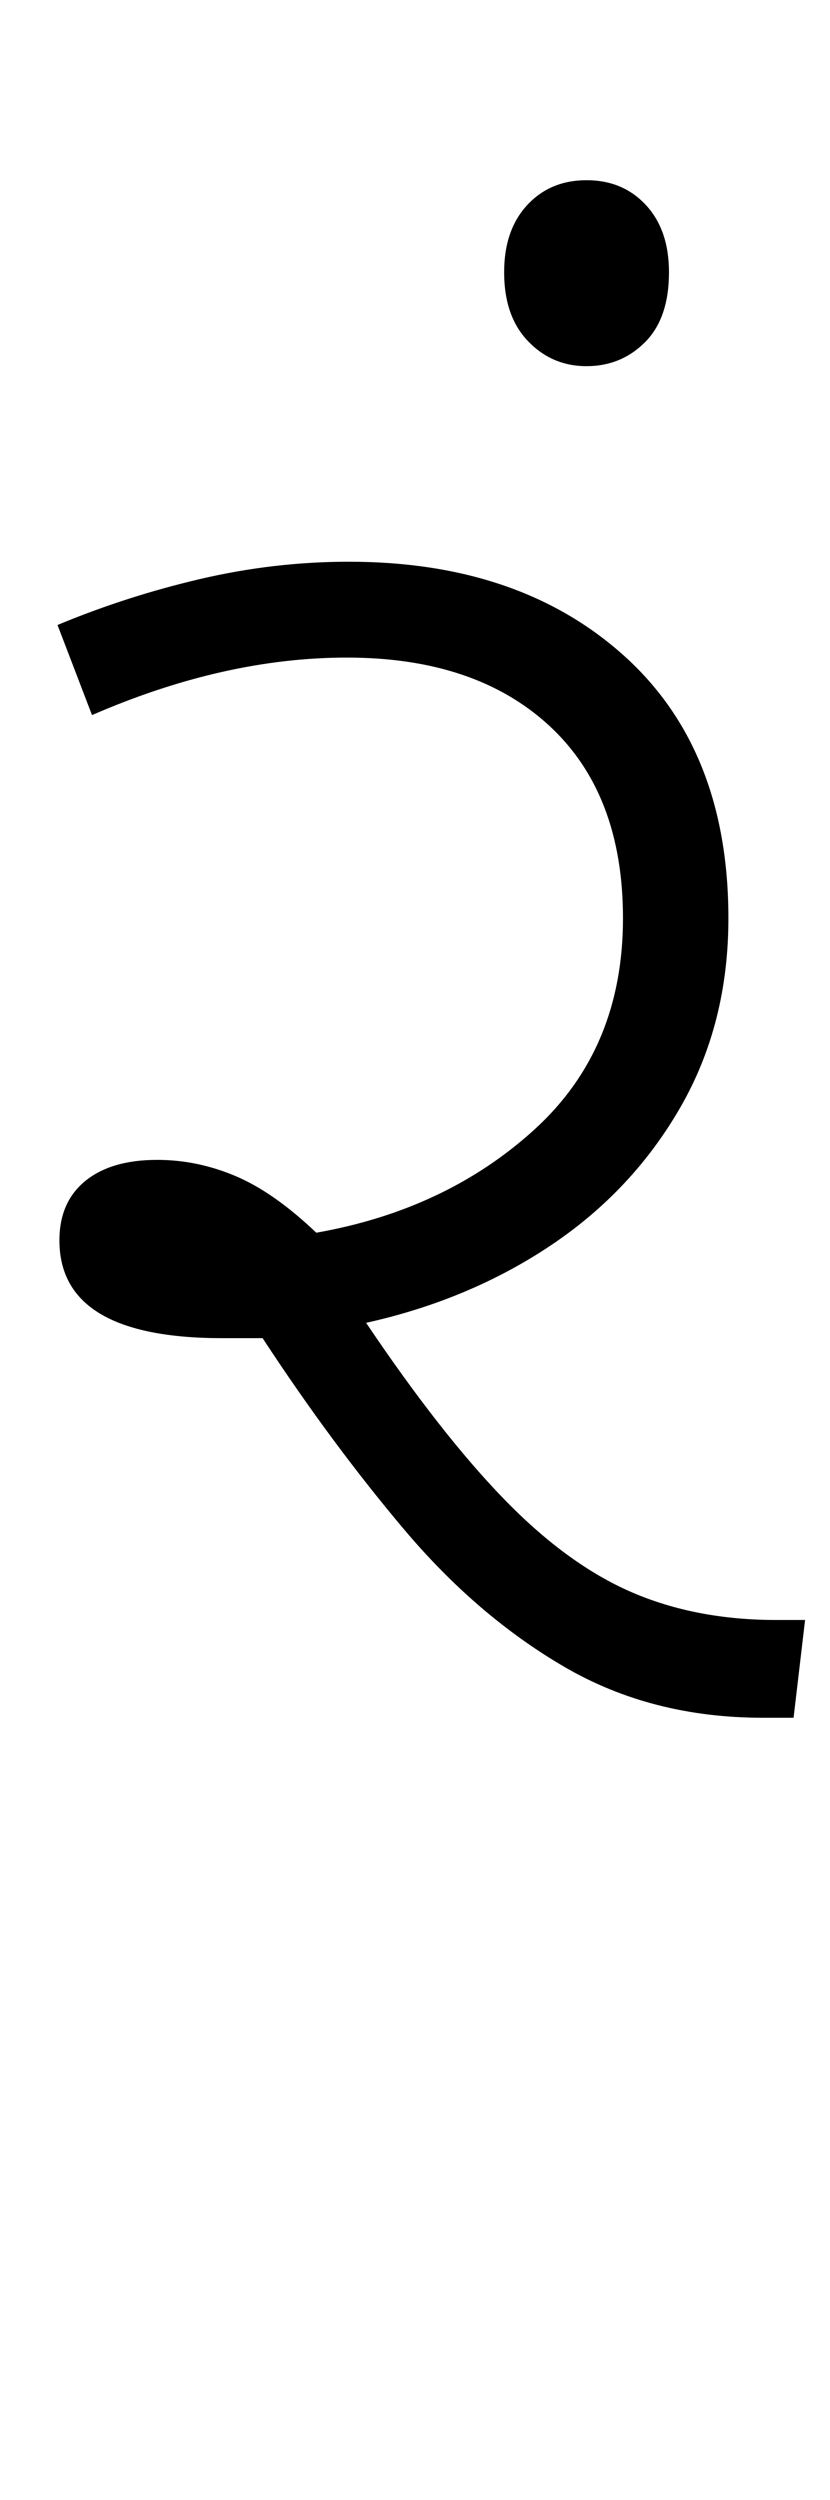 <svg xmlns="http://www.w3.org/2000/svg" xmlns:xlink="http://www.w3.org/1999/xlink" width="43.3" height="130.4"><path d="M41.40 89.60L39.80 89.60Q34 89.60 29.45 86.95Q24.90 84.30 21.10 79.80Q17.30 75.30 13.70 69.80L13.70 69.80Q12.70 69.80 11.60 69.80L11.60 69.80Q3.10 69.80 3.10 64.70L3.10 64.70Q3.10 62.70 4.45 61.60Q5.80 60.50 8.20 60.50L8.20 60.50Q10.30 60.50 12.30 61.35Q14.30 62.20 16.50 64.30L16.50 64.30Q23.30 63.10 27.90 58.90Q32.50 54.70 32.50 47.90L32.50 47.90Q32.50 41.40 28.65 37.85Q24.80 34.30 18.10 34.30L18.10 34.30Q11.70 34.30 4.80 37.30L4.80 37.30L3 32.60Q6.60 31.10 10.45 30.20Q14.30 29.30 18.20 29.30L18.20 29.30Q27.10 29.30 32.55 34.20Q38 39.10 38 47.90L38 47.90Q38 53.40 35.50 57.75Q33 62.10 28.75 64.95Q24.50 67.80 19.10 69L19.10 69Q23 74.80 26.30 78.20Q29.60 81.60 32.95 83.05Q36.30 84.50 40.50 84.50L40.50 84.50L42 84.50L41.40 89.60ZM30.60 19.10L30.60 19.10Q28.80 19.10 27.55 17.80Q26.30 16.50 26.30 14.20L26.30 14.20Q26.30 12 27.50 10.70Q28.70 9.40 30.60 9.40L30.60 9.40Q32.50 9.40 33.70 10.70Q34.90 12 34.90 14.20L34.90 14.20Q34.90 16.60 33.65 17.85Q32.40 19.10 30.60 19.10Z"/></svg>